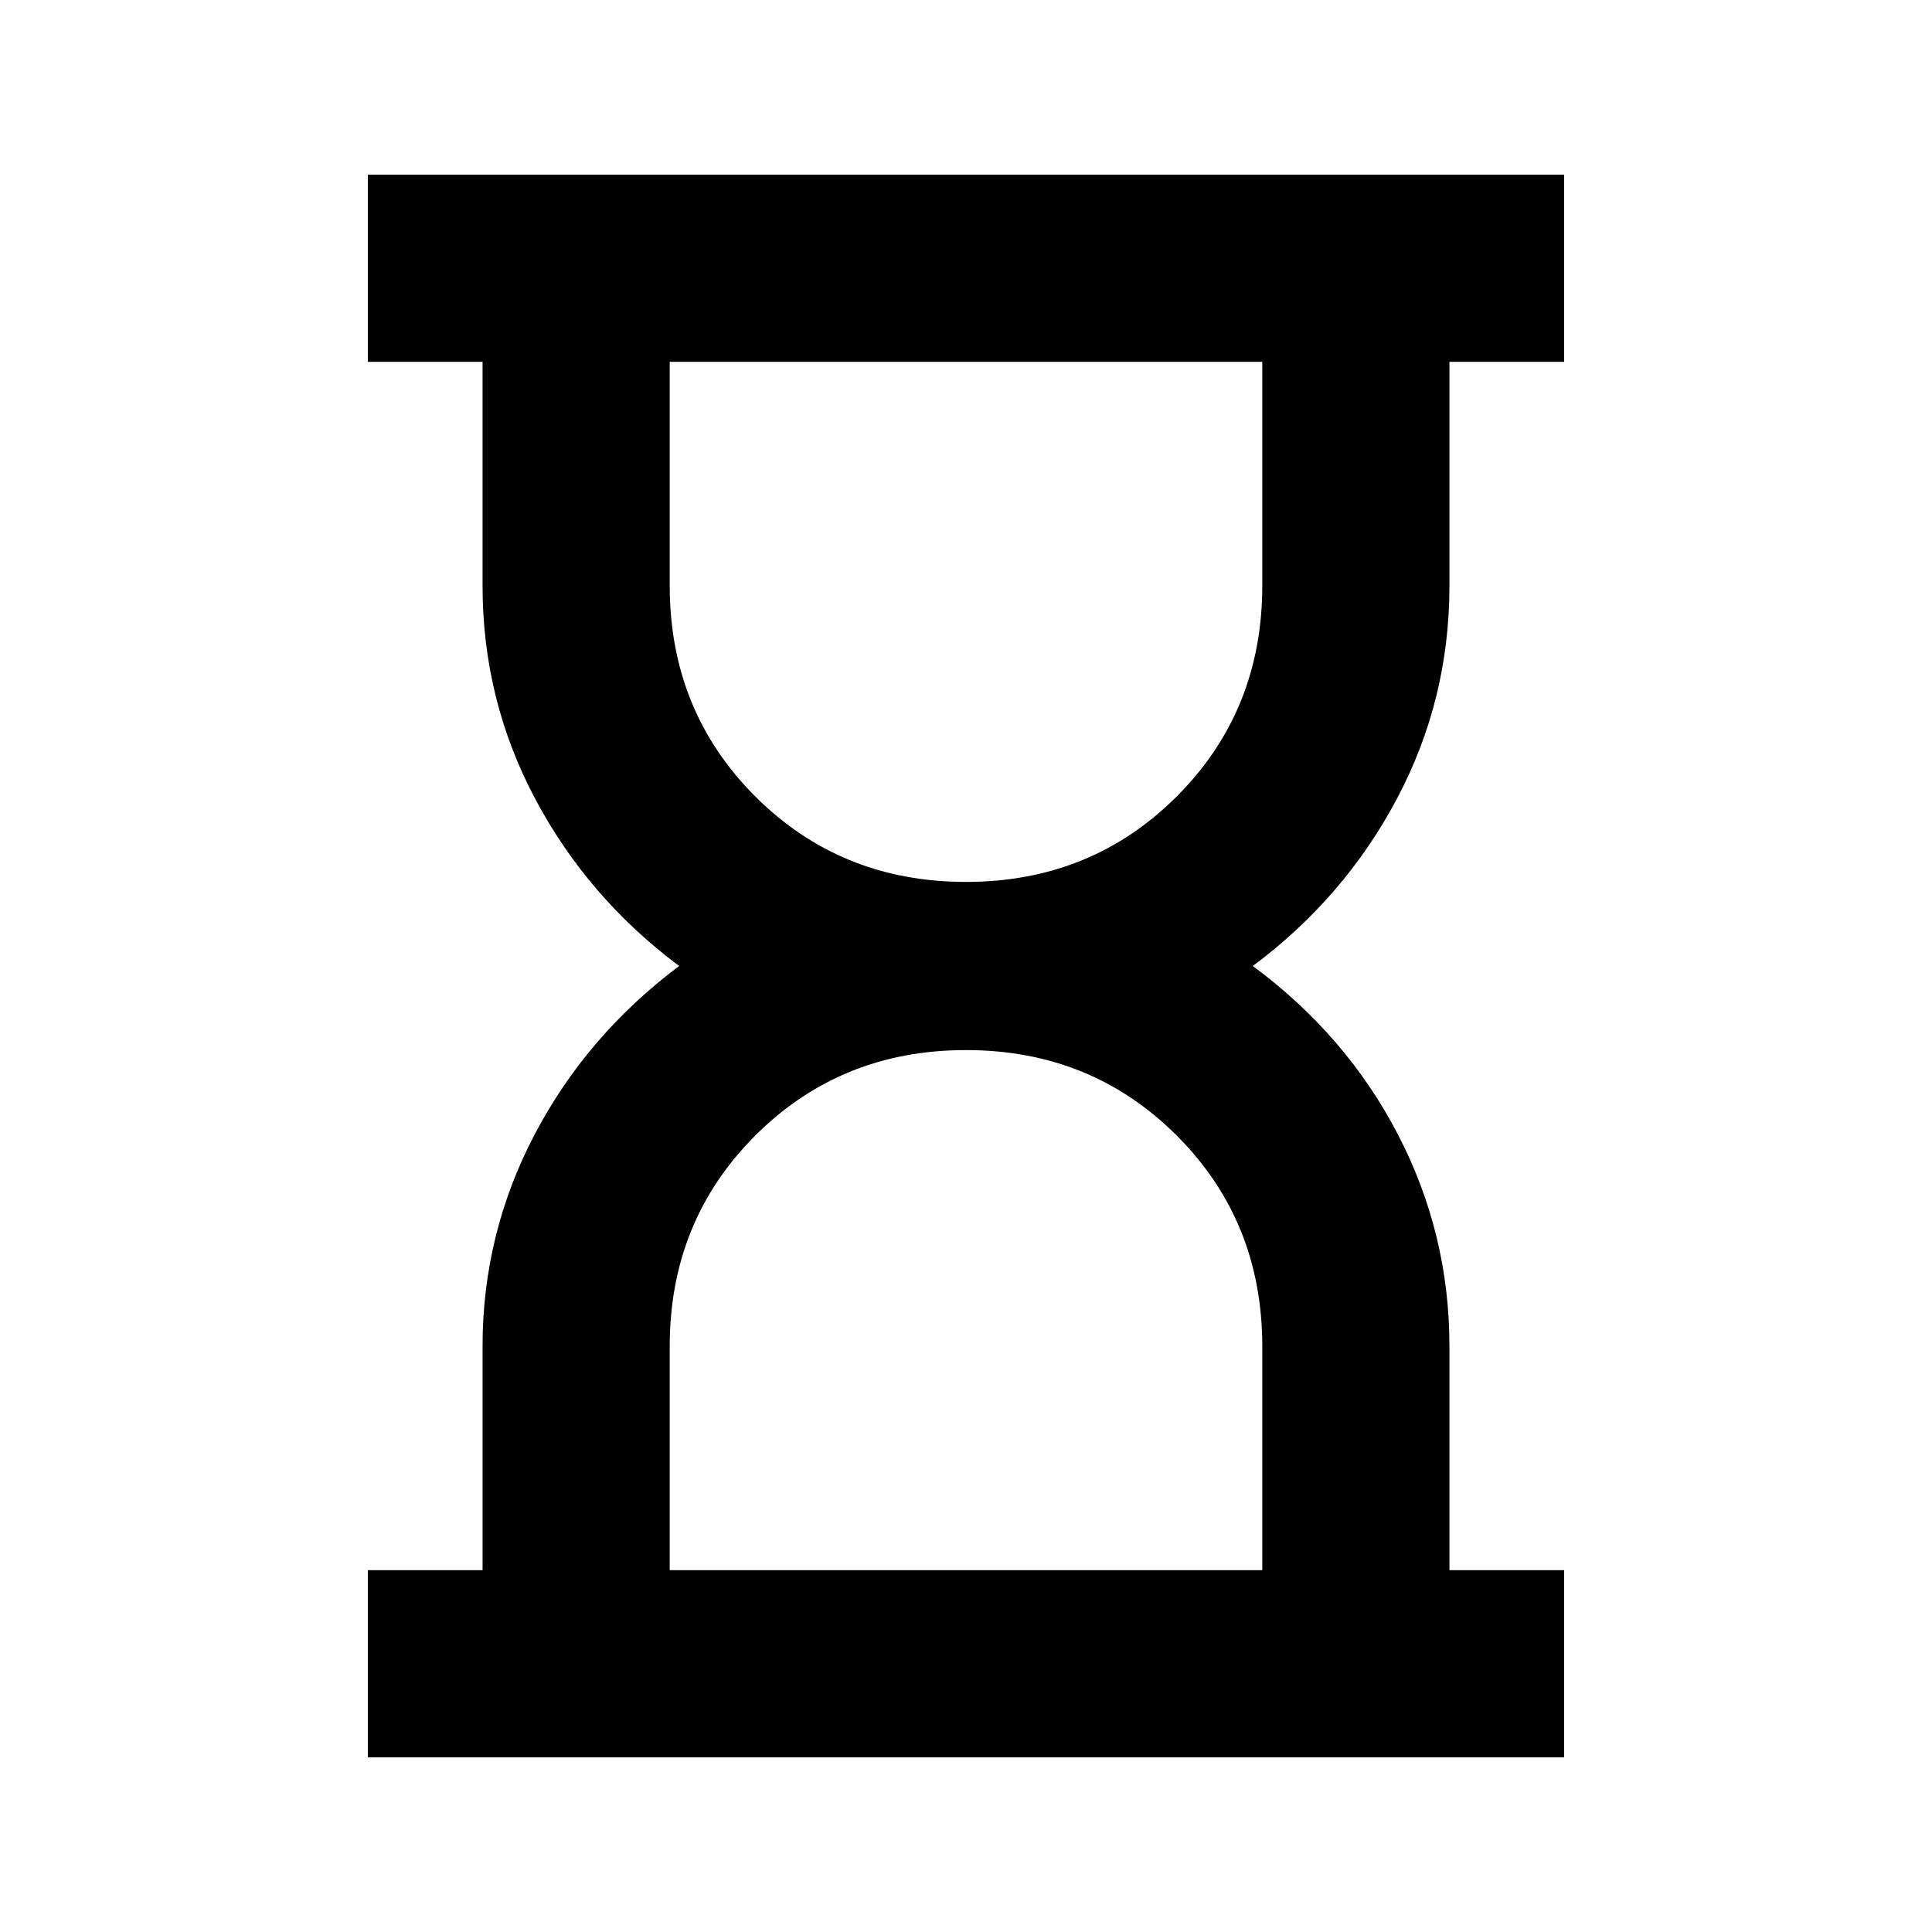<svg xmlns="http://www.w3.org/2000/svg" height="20" viewBox="0 -960 960 960" width="20"><path d="M332.78-179.78h294.44V-291q0-62.24-42.49-104.73T480-438.22q-62.24 0-104.73 42.49T332.78-291v111.22Zm147.22-342q62.24 0 104.73-42.49T627.22-669v-111.22H332.78V-669q0 62.24 42.49 104.73T480-521.78Zm-297.22 435v-93h57V-291q0-56.01 25.89-105.31 25.89-49.3 71.81-83.69-45.42-33.89-71.56-83.08-26.14-49.18-26.14-105.92v-111.22h-57v-93h594.44v93h-57V-669q0 56.74-26.11 105.92Q668-513.89 622.52-480q46.48 34.39 72.09 83.69 25.61 49.3 25.61 105.31v111.22h57v93H182.78Zm297.22-93Zm0-600.44Z"/></svg>